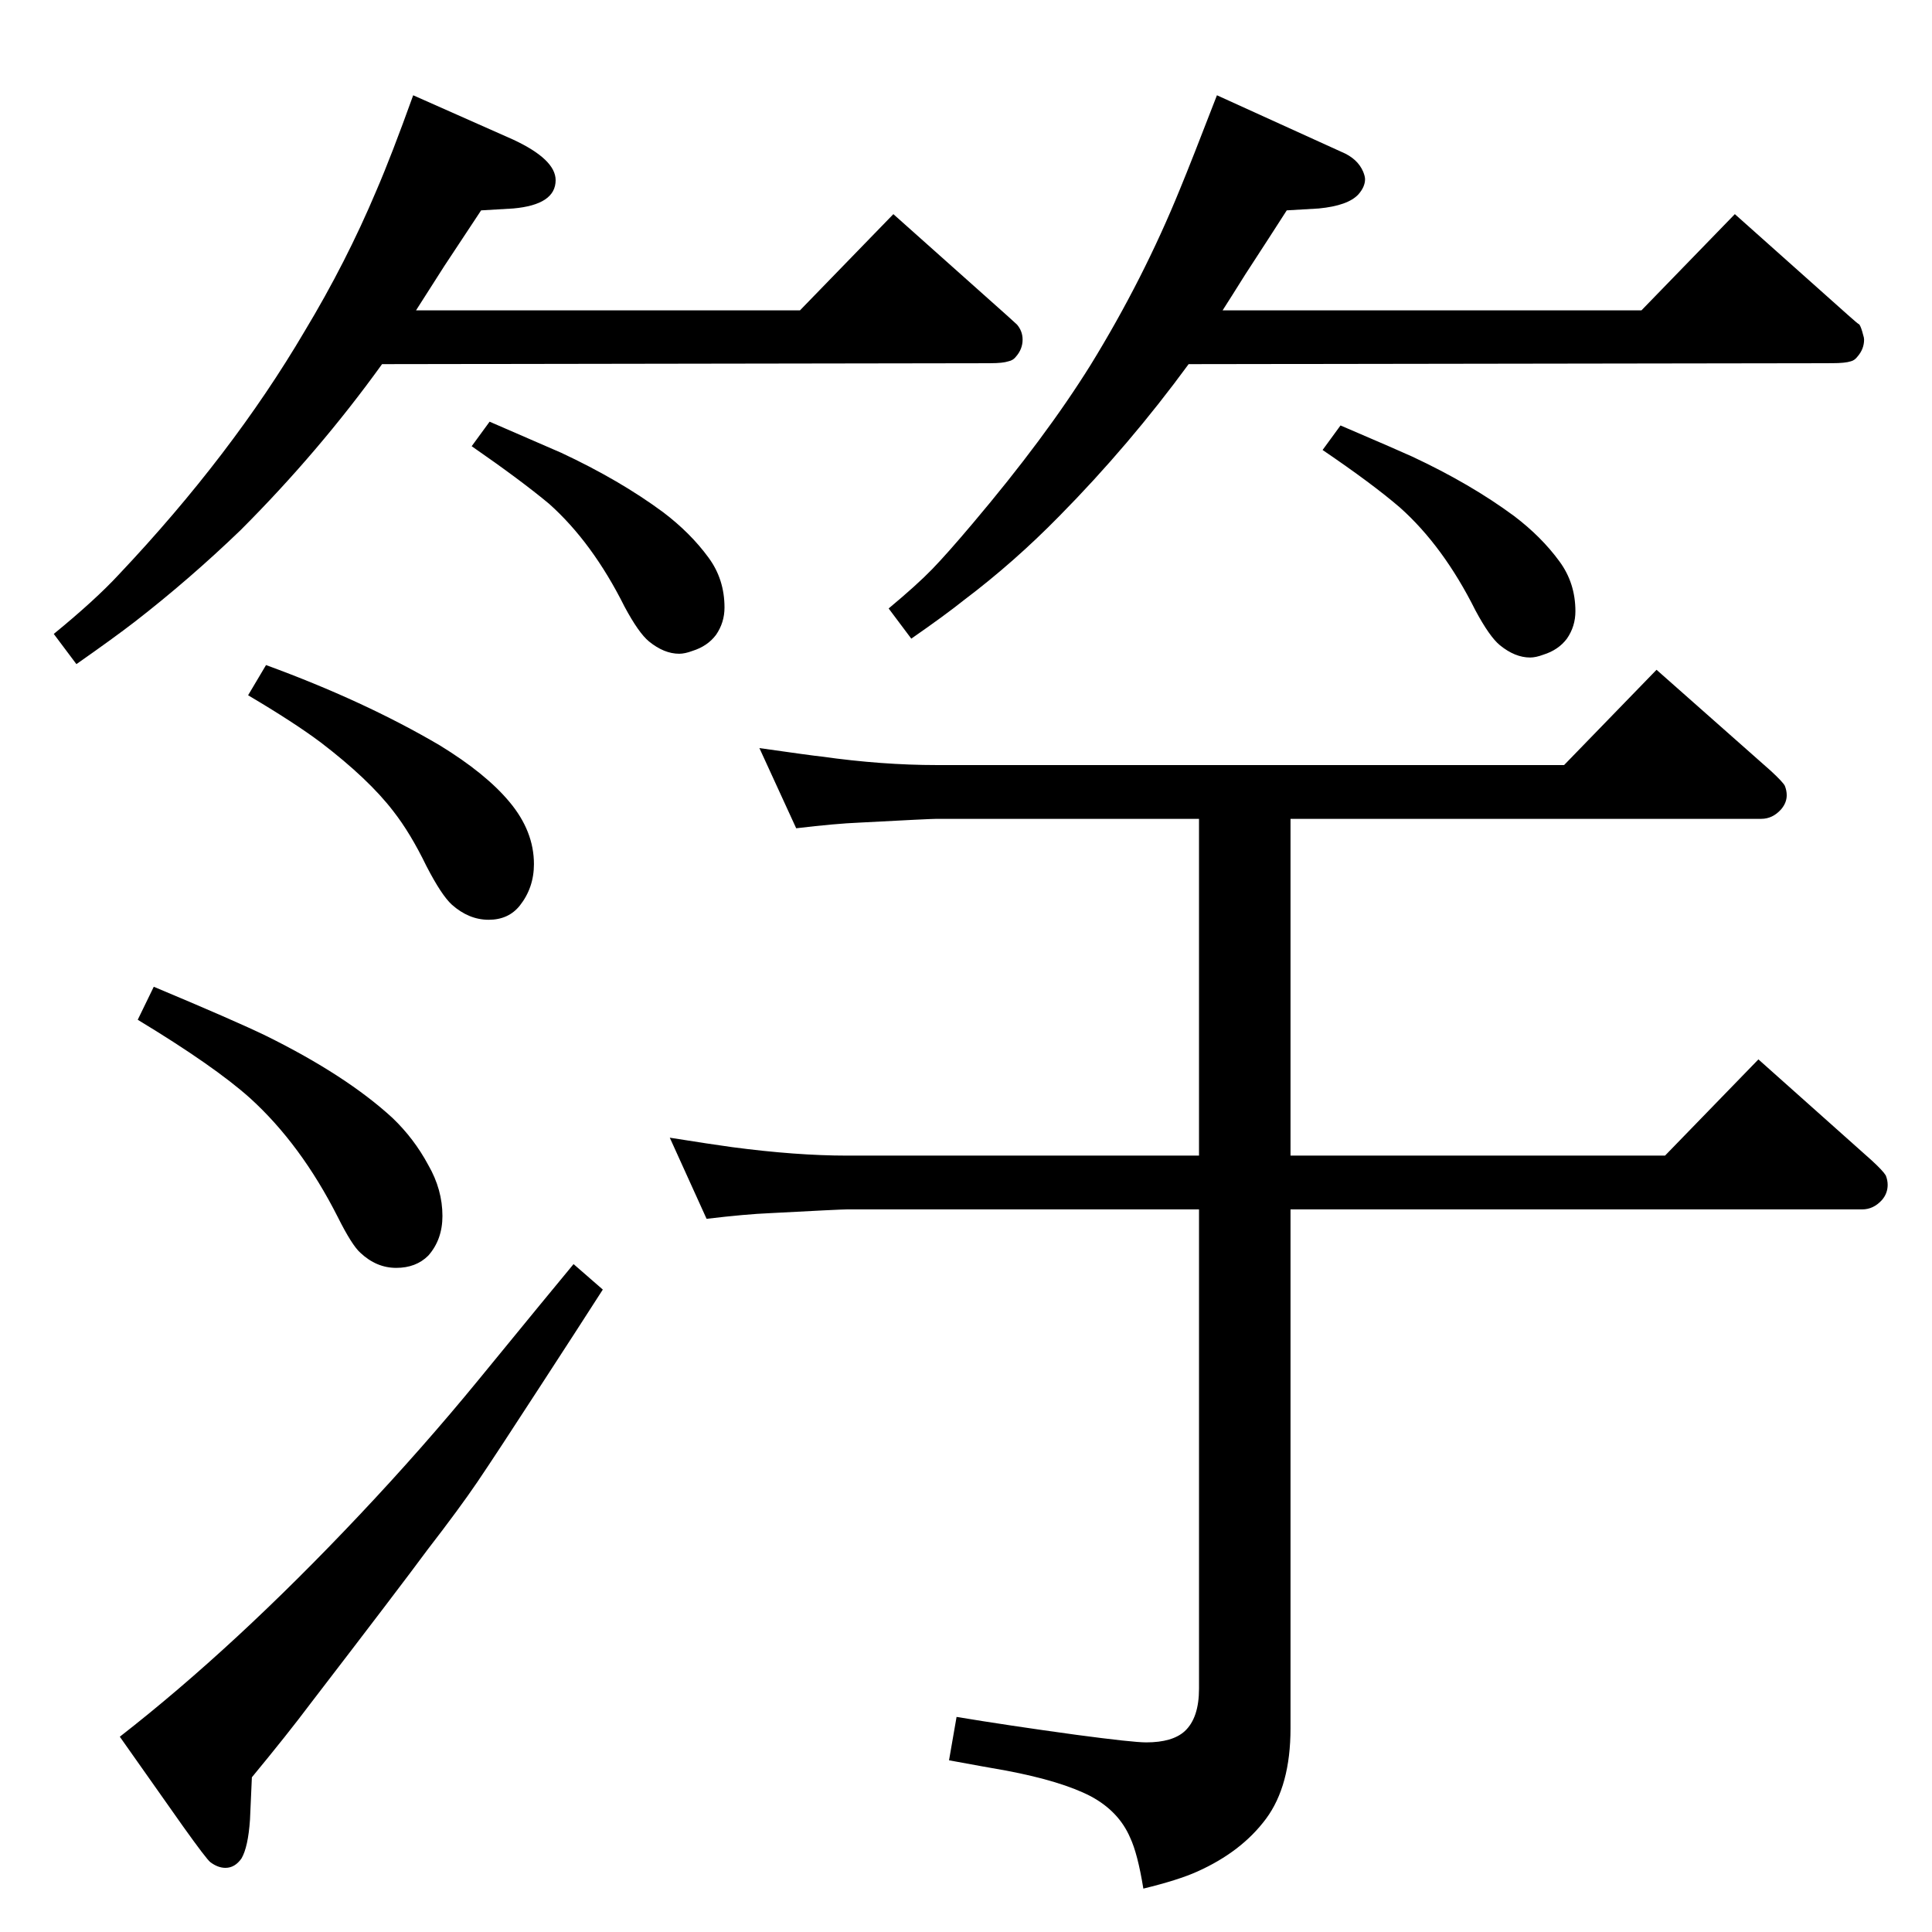 <?xml version="1.0" standalone="no"?>
<!DOCTYPE svg PUBLIC "-//W3C//DTD SVG 1.1//EN" "http://www.w3.org/Graphics/SVG/1.1/DTD/svg11.dtd" >
<svg xmlns="http://www.w3.org/2000/svg" xmlns:xlink="http://www.w3.org/1999/xlink" version="1.1" viewBox="0 -339 2048 2048">
  <g transform="matrix(1 0 0 -1 0 1709)">
   <path fill="currentColor"
d="M1212 46q-6 37 -14 54q-12 28 -42 44q-31 16 -89 27q-23 4 -61 11l8 46q54 -9 127 -19q60 -8 74 -8q28 0 41 12q15 14 15 45v508h-373q-7 0 -82 -4q-25 -1 -67 -6l-39 86q44 -7 66 -10q68 -9 122 -9h373v357h-278q-7 0 -82 -4q-25 -1 -67 -6l-39 85q56 -8 66 -9
q64 -9 122 -9h665l98 101l121 -107q13 -12 15 -16q2 -5 2 -10q0 -8 -6 -15q-9 -10 -21 -10h-499v-357h397l99 102l120 -107q12 -11 15 -16q2 -5 2 -10q0 -9 -6 -16q-9 -10 -21 -10h-606v-550q0 -61 -26 -96t-73 -56q-20 -9 -57 -18zM519 1601q62 -27 76 -33q62 -29 108 -63
q29 -22 48 -48q17 -23 17 -53q0 -16 -9 -29q-9 -12 -25 -17q-8 -3 -14 -3q-16 0 -32 13q-11 9 -26 37q-34 68 -80 109q-30 25 -82 61zM405 1662q-67 -93 -150 -176q-54 -52 -112 -97q-22 -17 -62 -45l-24 32q44 36 69 63q120 127 197 258q44 73 76 149q16 37 39 101l106 -47
q45 -21 45 -43q0 -26 -45 -30l-34 -2l-39 -59l-30 -47h407l99 102l120 -107q10 -9 11 -10q6 -7 6 -16q0 -10 -7 -18q-3 -4 -8 -5q-6 -2 -19 -2zM1260 1662q-63 -86 -137 -161q-48 -49 -101 -89q-20 -16 -56 -41l-24 32q30 25 46 41.5t43 48.5q77 91 125 168q56 91 95 187
q12 29 39 99l132 -60q17 -7 23 -21q2 -5 2 -8q0 -8 -7 -16q-11 -12 -42 -15l-34 -2q-16 -25 -44 -68q-15 -24 -24 -38h444l99 102l120 -107q10 -9 12 -10q2 -3 4 -11q1 -3 1 -5q0 -10 -7 -18q-3 -4 -7 -5q-6 -2 -20 -2zM1421 1597q63 -27 76 -33q62 -29 108 -63
q29 -22 48 -48q17 -23 17 -53q0 -16 -9 -29q-9 -12 -25 -17q-8 -3 -14 -3q-16 0 -32 13q-11 9 -26 37q-34 68 -80 109q-29 25 -82 61zM282 1343q104 -38 184 -85q49 -30 74 -60q26 -31 26 -66q0 -25 -15 -44q-12 -15 -33 -15t-39 16q-11 10 -27 41q-17 35 -35 58
q-26 34 -77 73q-28 21 -77 50zM163 1002q86 -36 119 -52q85 -42 134 -87q23 -22 38 -50q15 -26 15 -54q0 -25 -15 -42q-13 -13 -34 -13t-38 16q-9 8 -24 38q-39 77 -93 126q-38 34 -119 83zM608 708l31 -27q-25 -39 -66 -102q-48 -74 -67 -102t-53 -72q-28 -38 -124 -163
q-24 -32 -62 -78l-2 -45q-2 -29 -9 -41q-7 -10 -17 -10q-8 0 -16 6q-4 3 -29 38l-67 95q122 95 254 235q67 71 126 143q81 99 101 123z" />
  </g>

</svg>
